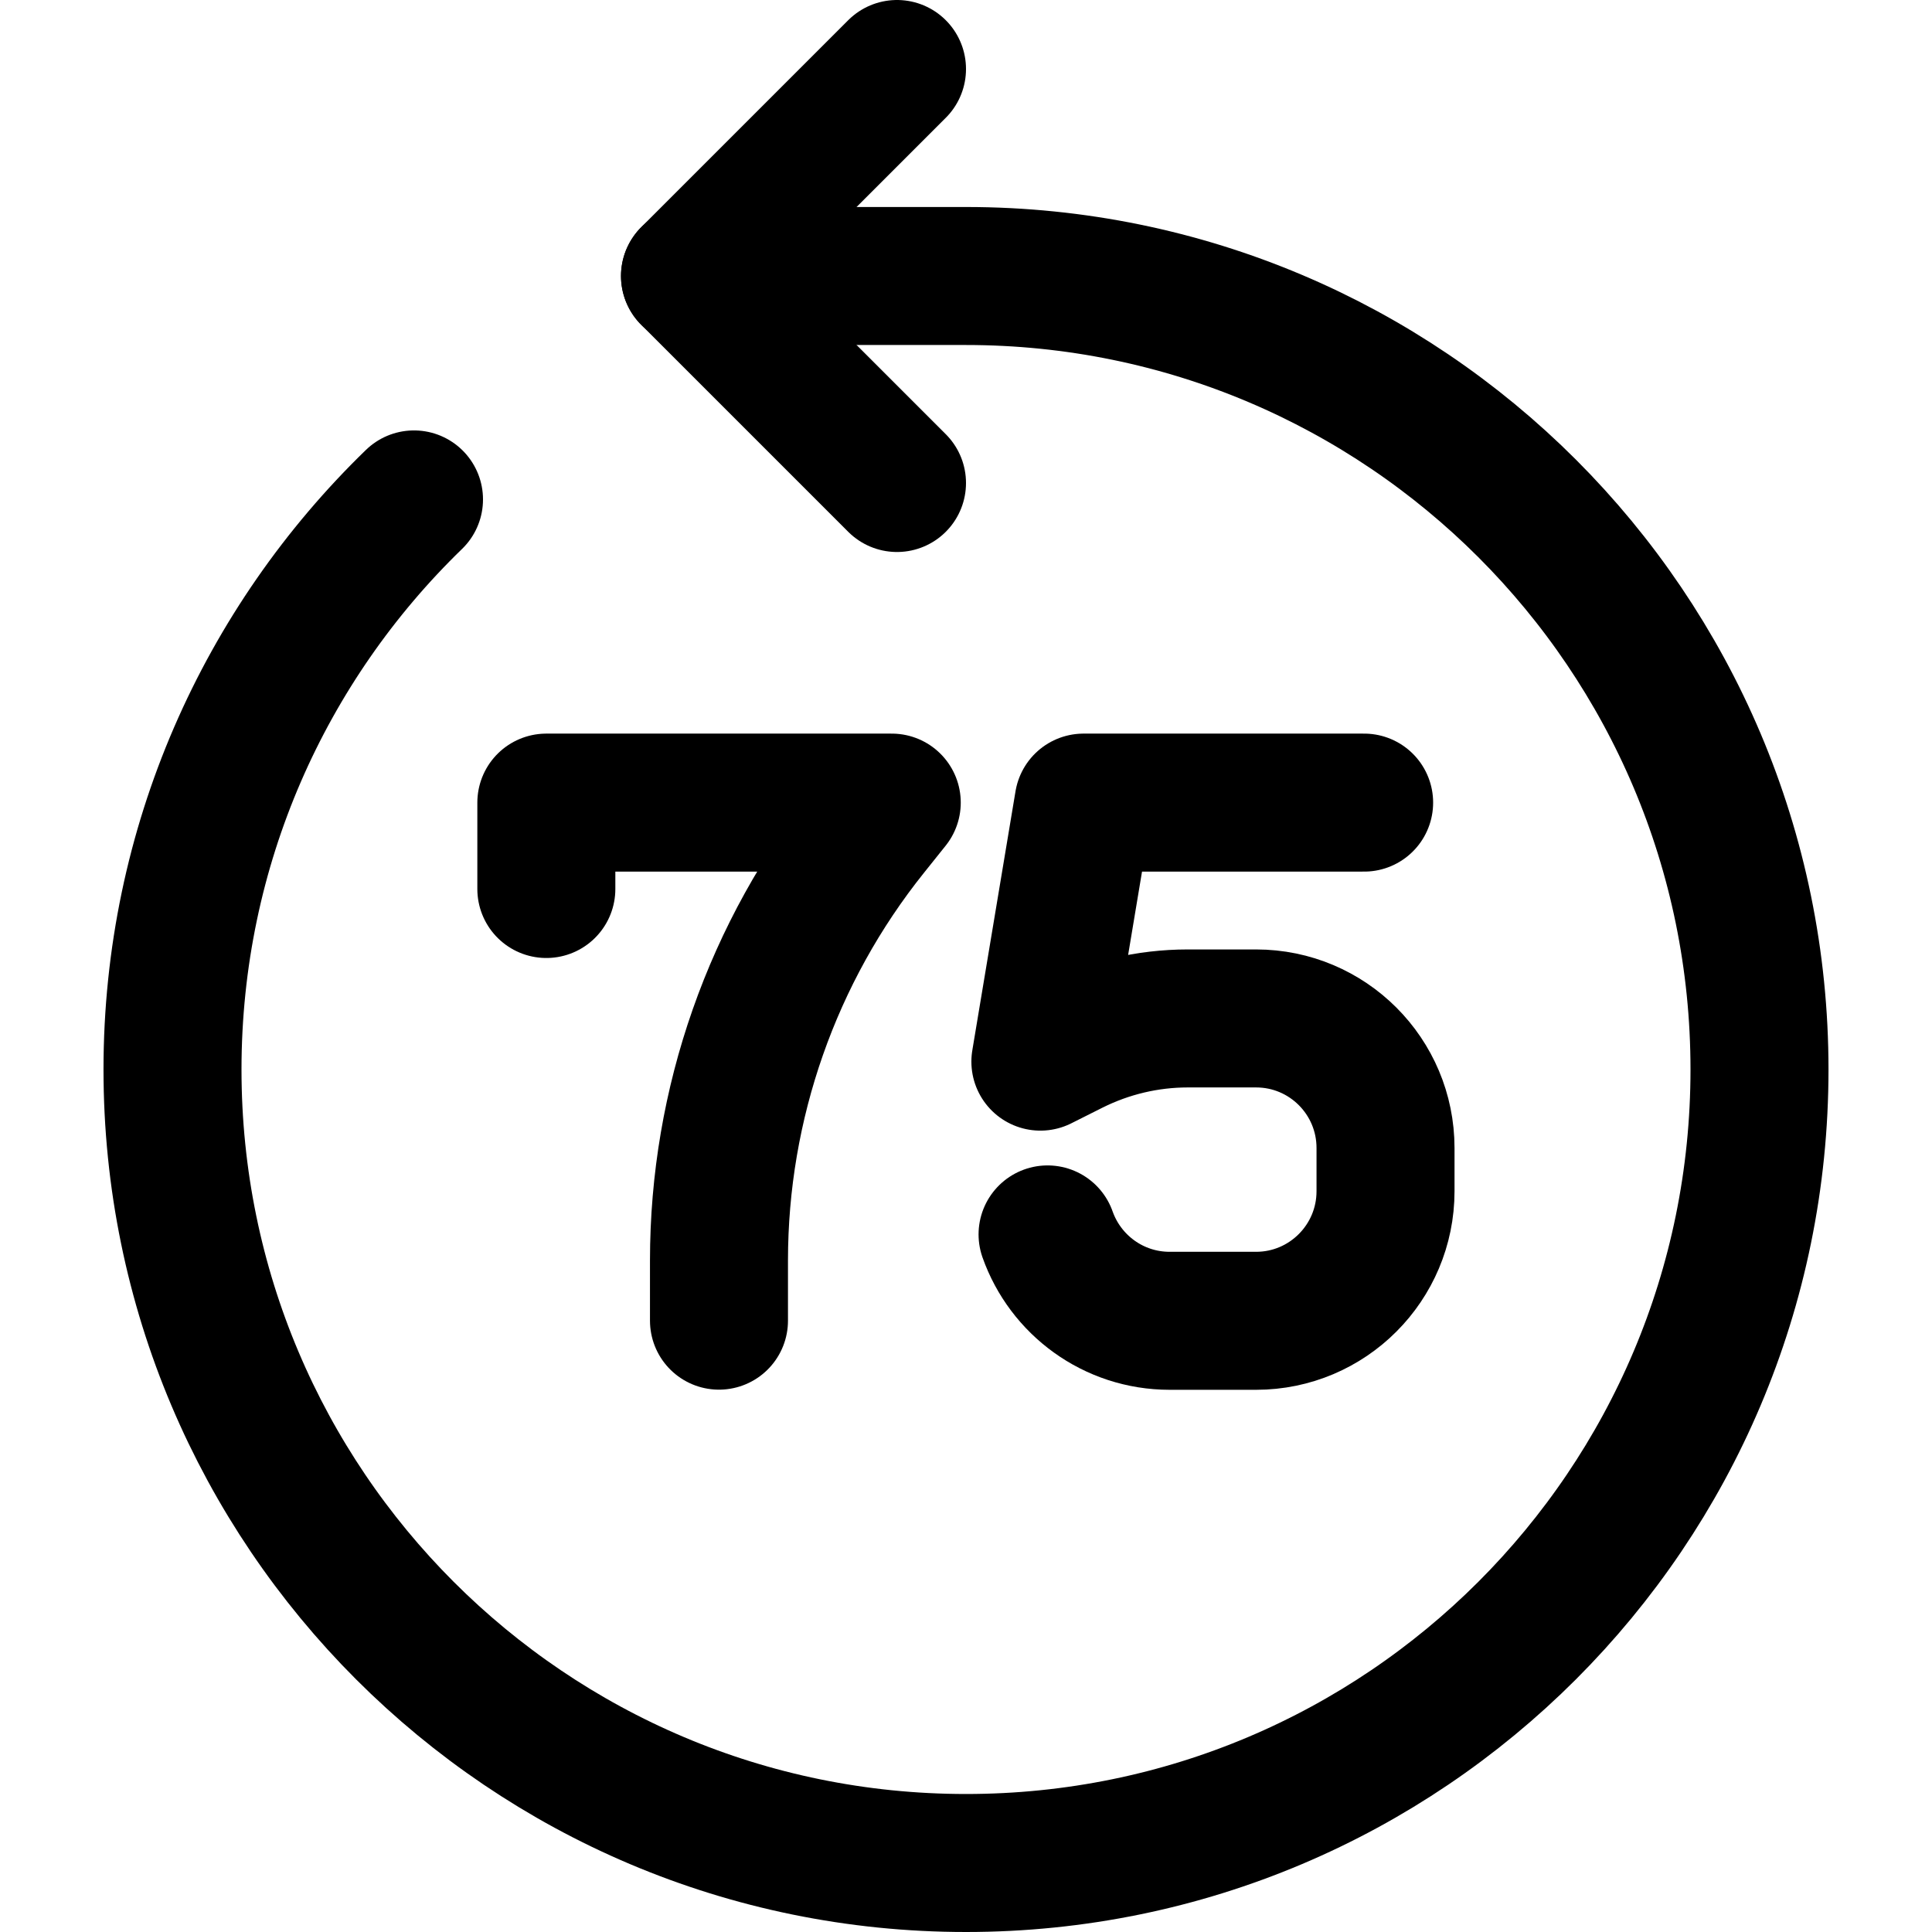<svg xmlns="http://www.w3.org/2000/svg" fill="none" viewBox="0 0 14 14"><g id="button-go-backward-75"><path id="Vector 3" stroke="#000000" stroke-linecap="round" stroke-linejoin="round" d="m9.885 5.816 -2.033 0 -0.313 1.877 0.229 -0.115c0.261 -0.13 0.548 -0.198 0.839 -0.198h0.495c0.518 0 0.938 0.42 0.938 0.939l0 0.313c0 0.518 -0.42 0.939 -0.938 0.939h-0.626c-0.409 0 -0.756 -0.261 -0.885 -0.626" stroke-width="1"></path><path id="Vector 2" stroke="#000000" stroke-linecap="round" stroke-linejoin="round" d="m5.21 9.57 0 -0.436c0 -1.135 0.386 -2.237 1.096 -3.123l0.156 -0.195 -2.503 0 0 0.626" stroke-width="1"></path><path id="Ellipse 1140" stroke="#000000" stroke-linecap="round" d="M5 2h2c3.176 0 5.75 2.574 5.75 5.75 0 3.176 -2.574 5.75 -5.75 5.75 -3.176 0 -5.75 -2.574 -5.75 -5.75 0 -1.621 0.671 -3.085 1.75 -4.131" stroke-width="1"></path><path id="Vector 2573" stroke="#000000" stroke-linecap="round" stroke-linejoin="round" d="M6.5 0.5 5 2l1.5 1.5" stroke-width="1"></path></g></svg>